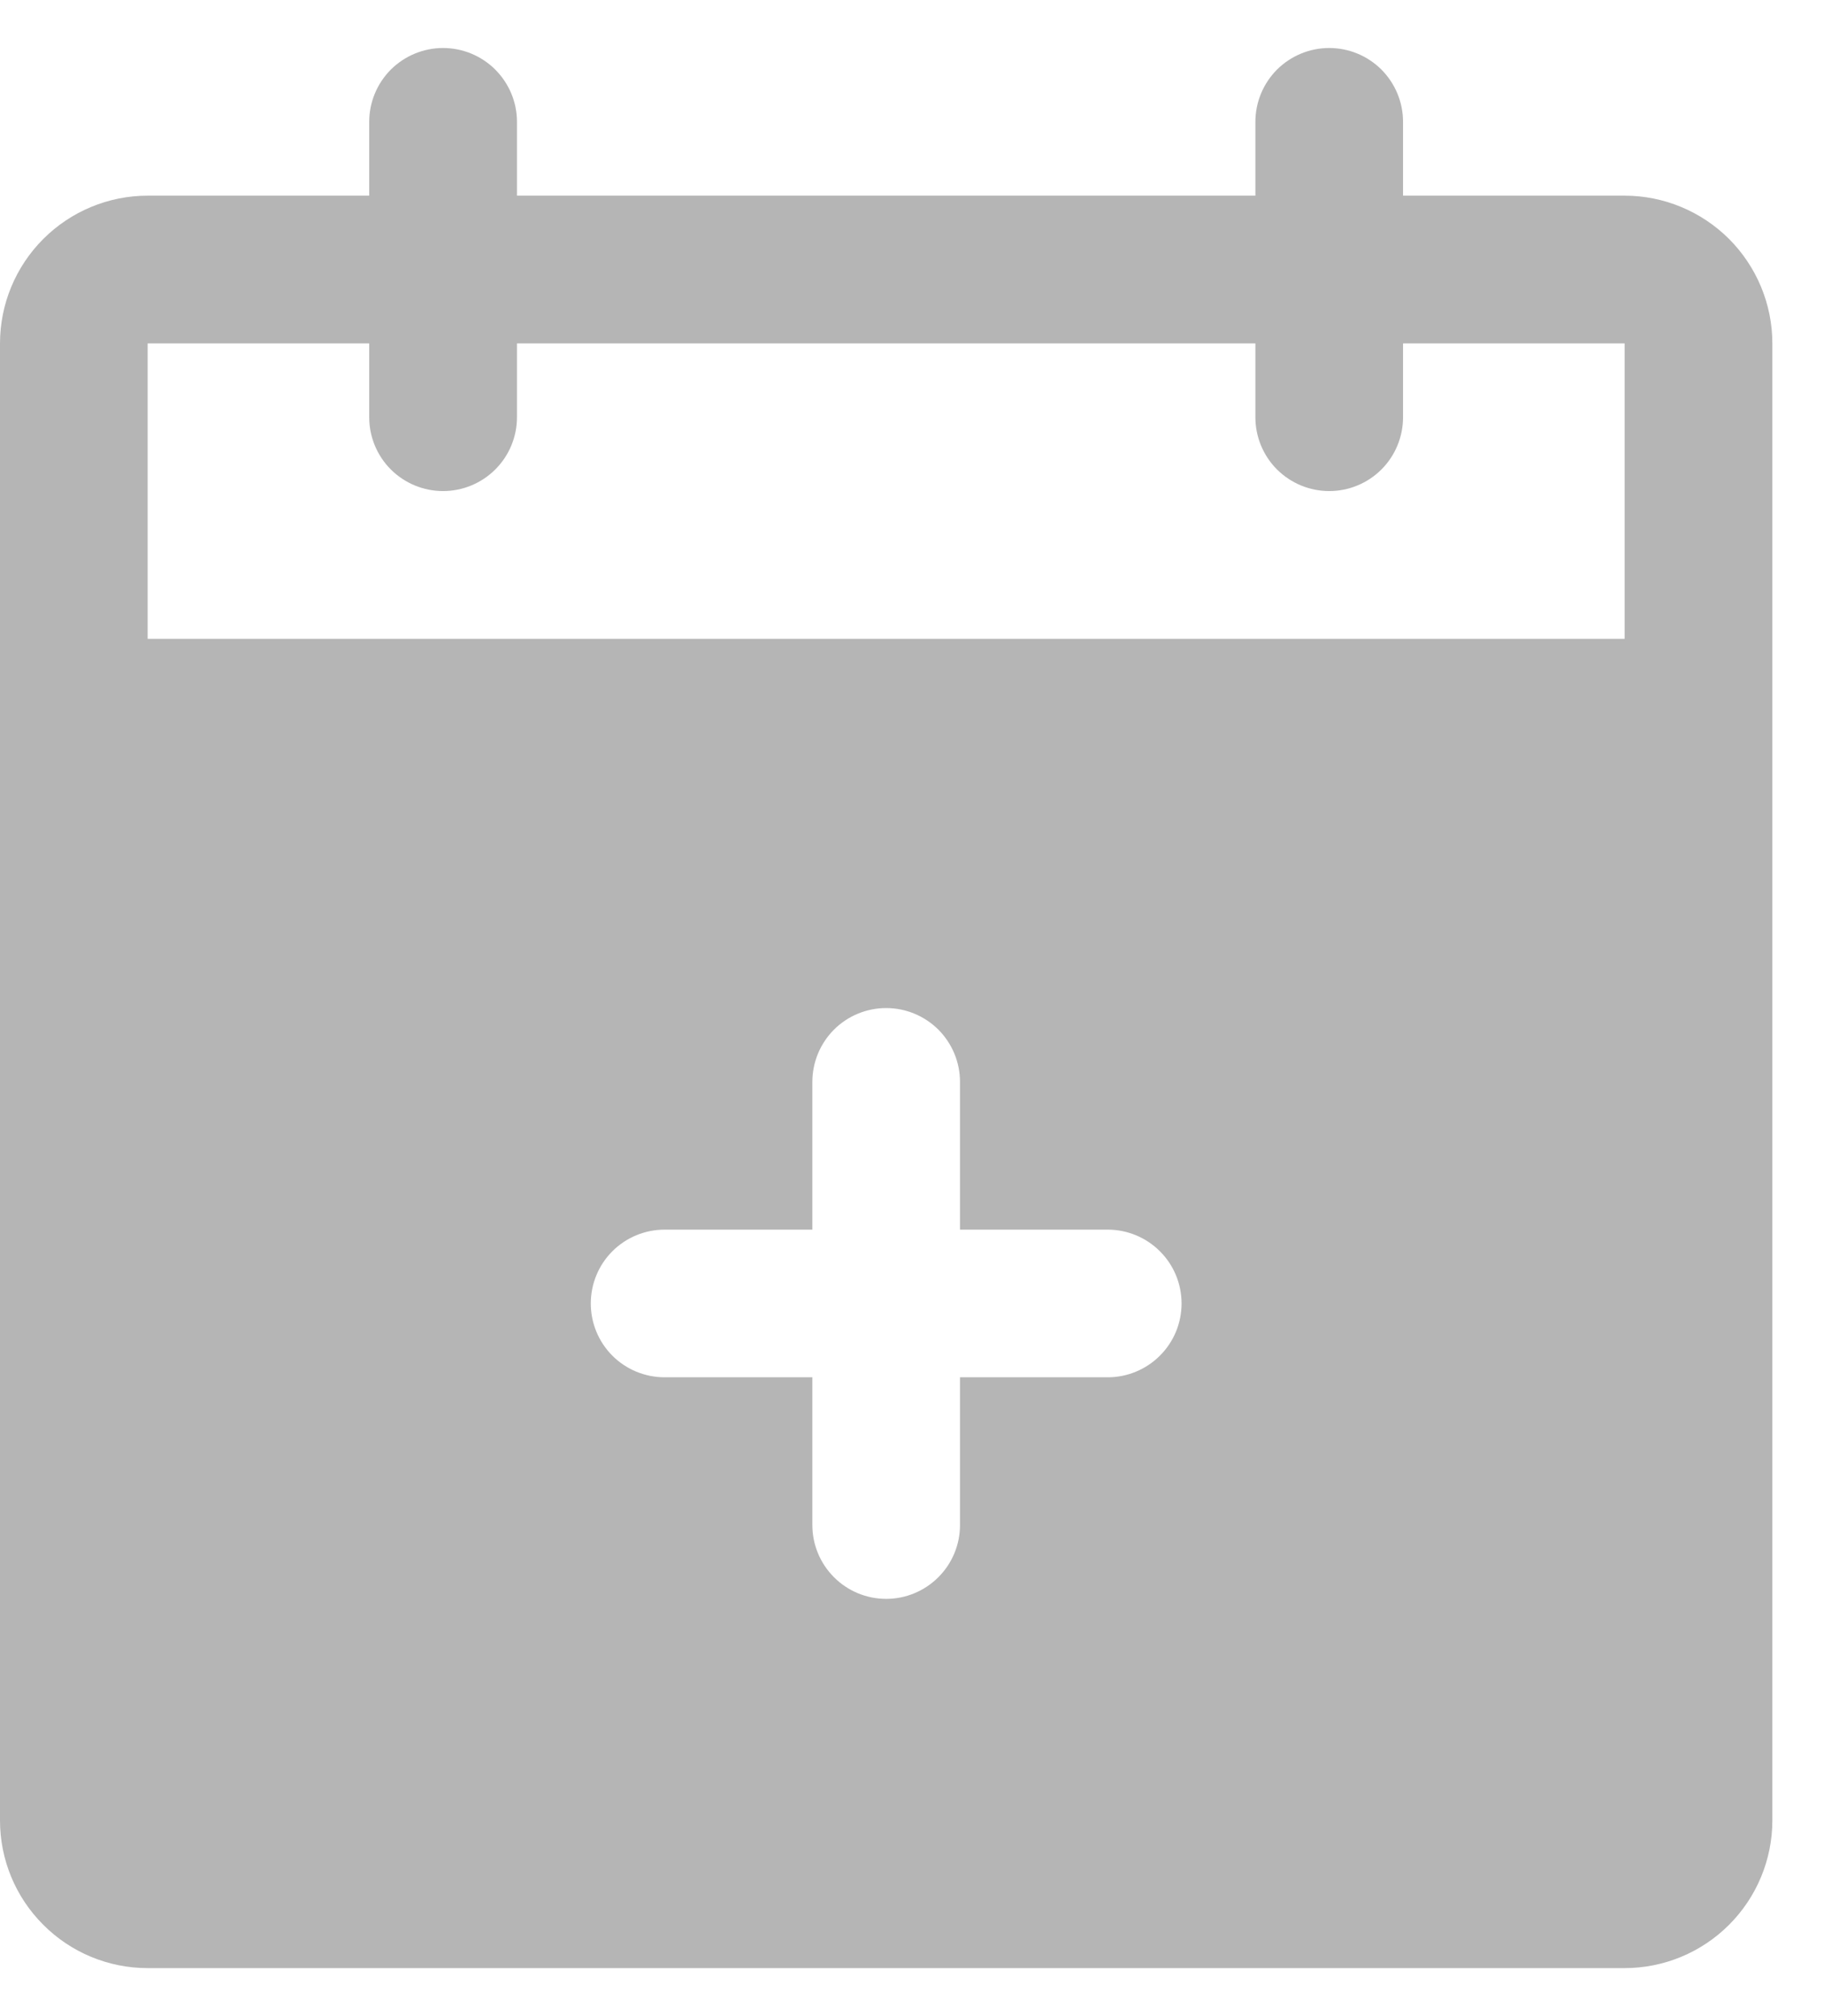 <svg width="19" height="21" viewBox="0 0 19 21" fill="none" xmlns="http://www.w3.org/2000/svg">
<path d="M16.923 2.038H14.615V1.269C14.615 1.065 14.534 0.87 14.39 0.725C14.246 0.581 14.05 0.5 13.846 0.5C13.642 0.5 13.447 0.581 13.302 0.725C13.158 0.87 13.077 1.065 13.077 1.269V2.038H5.385V1.269C5.385 1.065 5.304 0.87 5.159 0.725C5.015 0.581 4.819 0.5 4.615 0.5C4.411 0.5 4.216 0.581 4.071 0.725C3.927 0.87 3.846 1.065 3.846 1.269V2.038H1.538C1.13 2.038 0.739 2.201 0.451 2.489C0.162 2.778 0 3.169 0 3.577V18.962C0 19.37 0.162 19.761 0.451 20.049C0.739 20.338 1.13 20.5 1.538 20.5H16.923C17.331 20.5 17.722 20.338 18.011 20.049C18.299 19.761 18.462 19.37 18.462 18.962V3.577C18.462 3.169 18.299 2.778 18.011 2.489C17.722 2.201 17.331 2.038 16.923 2.038ZM11.539 14.346H10V15.885C10 16.089 9.919 16.284 9.775 16.428C9.63 16.573 9.435 16.654 9.231 16.654C9.027 16.654 8.831 16.573 8.687 16.428C8.543 16.284 8.462 16.089 8.462 15.885V14.346H6.923C6.719 14.346 6.523 14.265 6.379 14.121C6.235 13.977 6.154 13.781 6.154 13.577C6.154 13.373 6.235 13.177 6.379 13.033C6.523 12.889 6.719 12.808 6.923 12.808H8.462V11.269C8.462 11.065 8.543 10.87 8.687 10.725C8.831 10.581 9.027 10.5 9.231 10.5C9.435 10.5 9.63 10.581 9.775 10.725C9.919 10.87 10 11.065 10 11.269V12.808H11.539C11.742 12.808 11.938 12.889 12.082 13.033C12.227 13.177 12.308 13.373 12.308 13.577C12.308 13.781 12.227 13.977 12.082 14.121C11.938 14.265 11.742 14.346 11.539 14.346ZM1.538 6.654V3.577H3.846V4.346C3.846 4.55 3.927 4.746 4.071 4.89C4.216 5.034 4.411 5.115 4.615 5.115C4.819 5.115 5.015 5.034 5.159 4.89C5.304 4.746 5.385 4.55 5.385 4.346V3.577H13.077V4.346C13.077 4.55 13.158 4.746 13.302 4.89C13.447 5.034 13.642 5.115 13.846 5.115C14.05 5.115 14.246 5.034 14.39 4.89C14.534 4.746 14.615 4.55 14.615 4.346V3.577H16.923V6.654H1.538Z" fill="#B5B5B5"/>
</svg>

